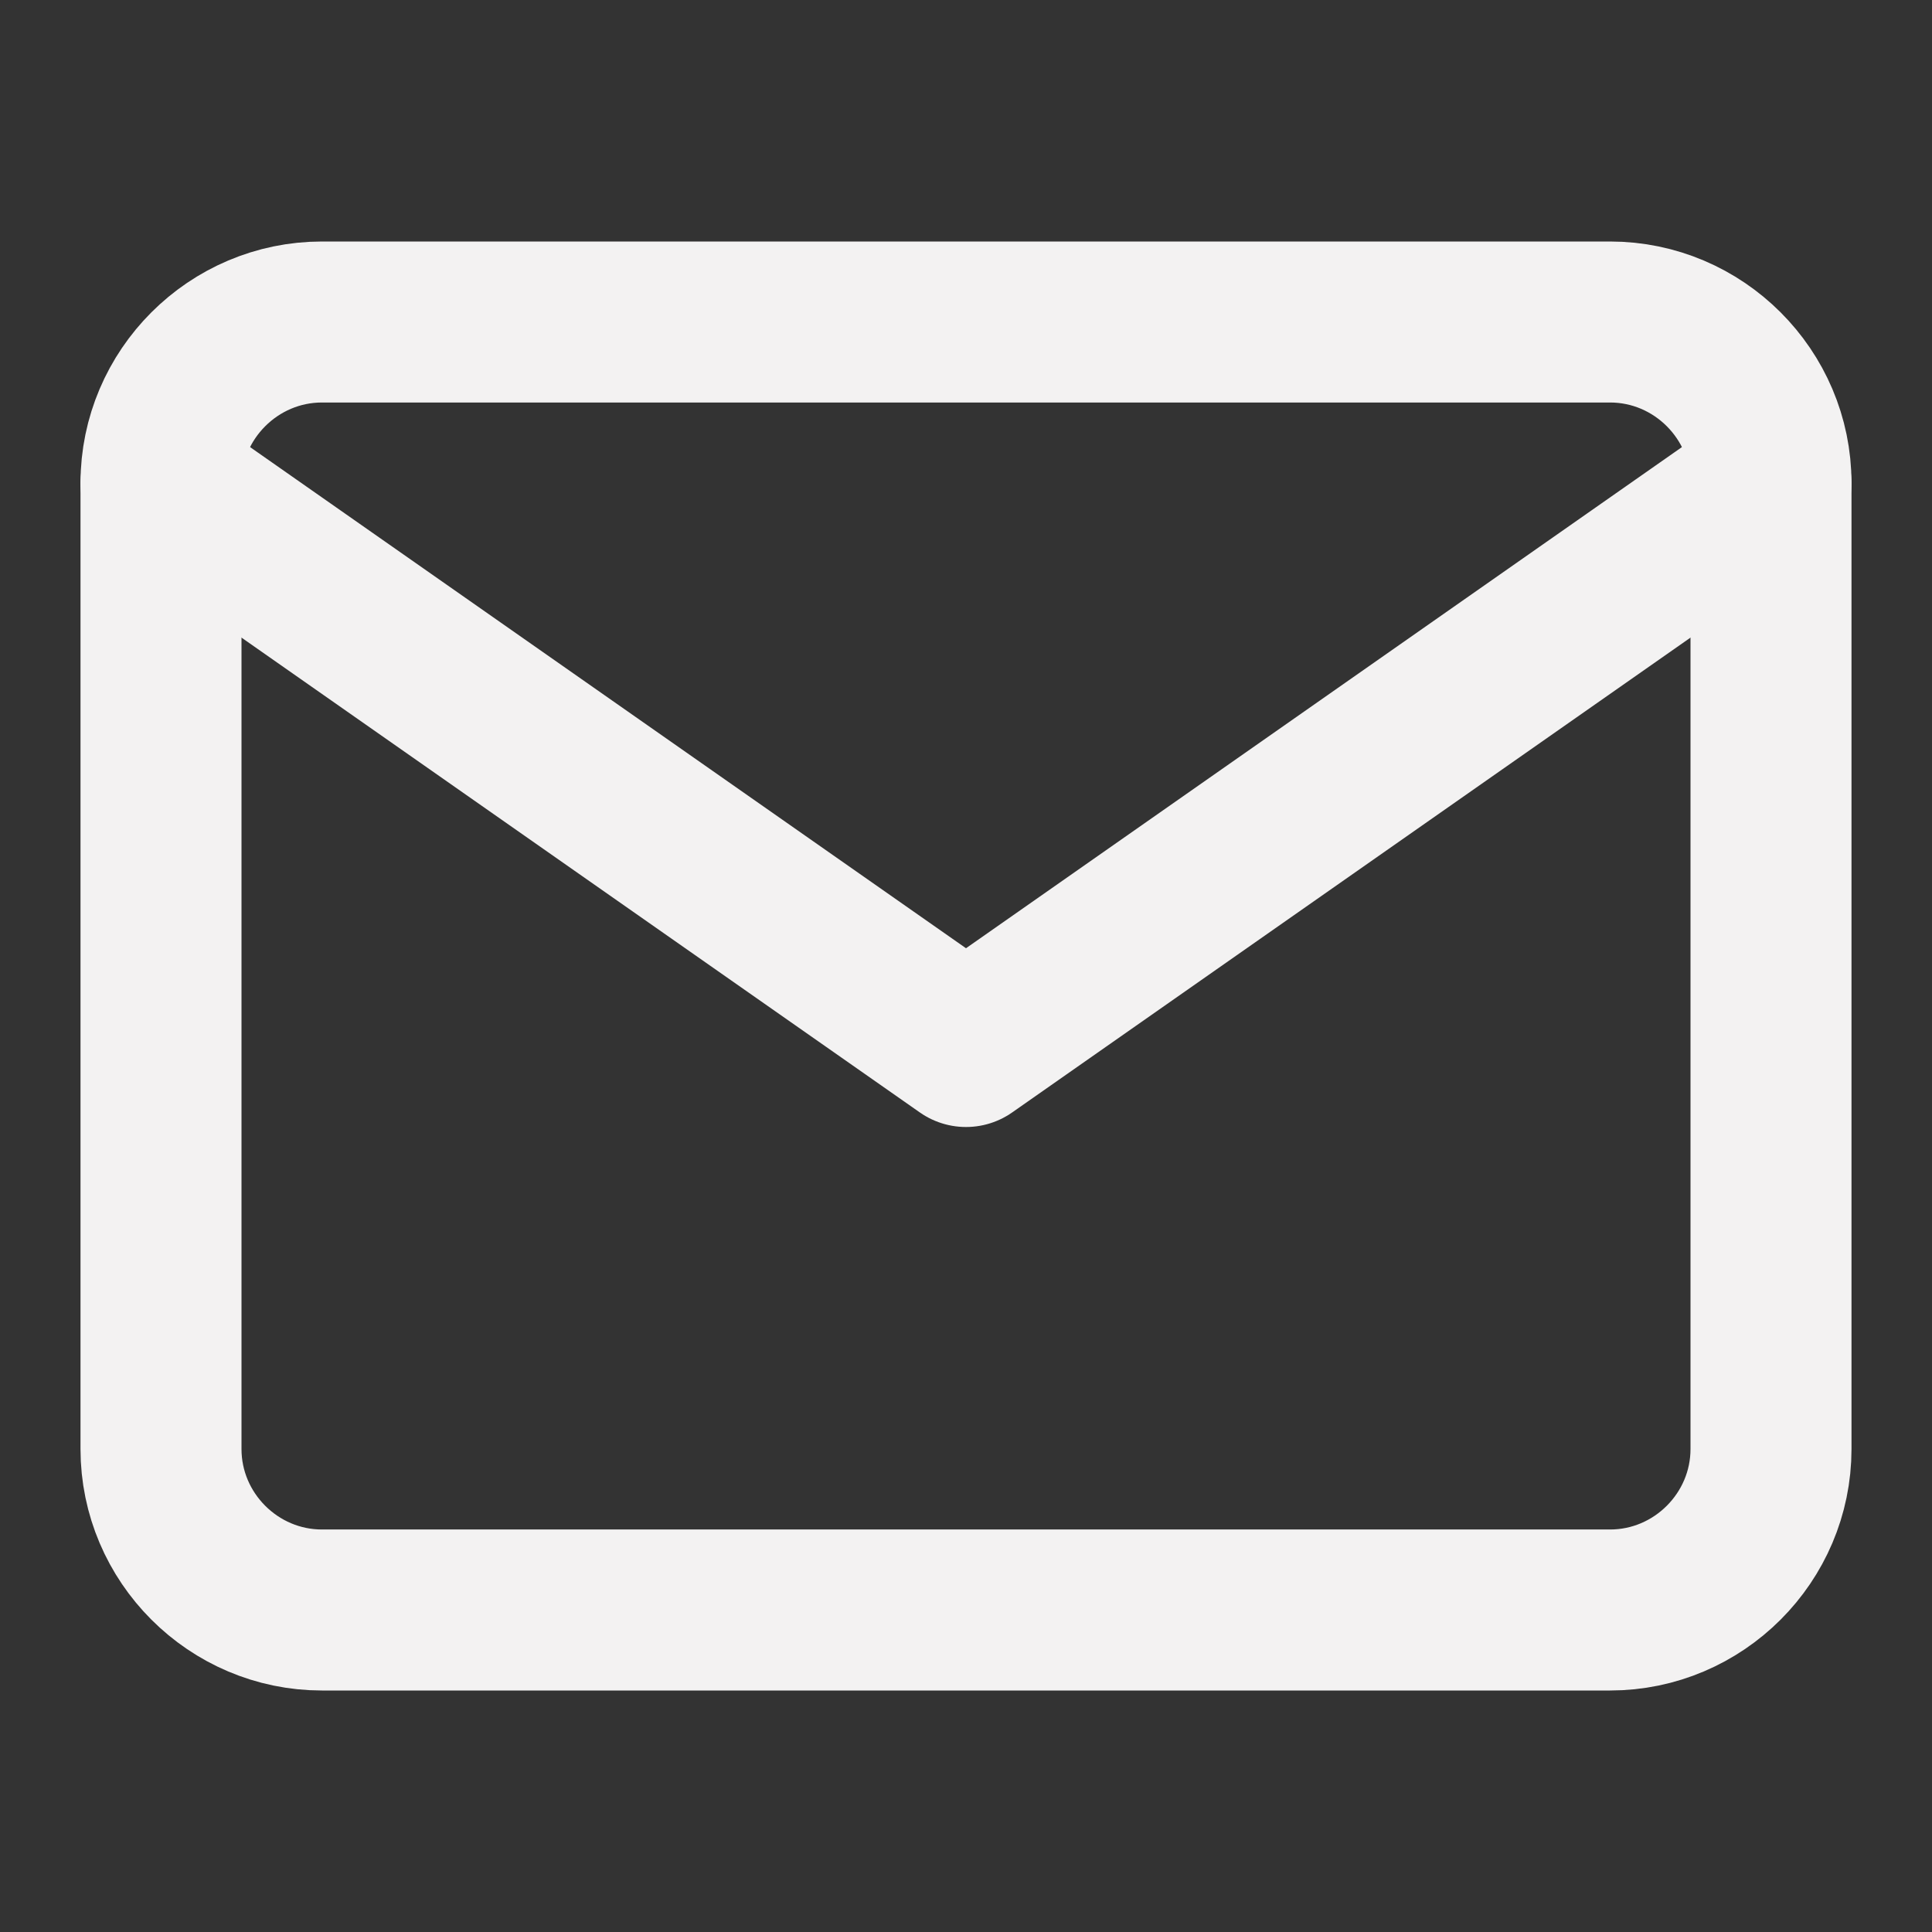 <svg width="24" height="24" viewBox="0 0 24 24" fill="none" xmlns="http://www.w3.org/2000/svg">
<rect x="0" y="0" width="24" height="24" fill="#333333" stroke="none"/>
<path d="M4 4H20C21.1 4 22 4.9 22 6V18C22 19.1 21.1 20 20 20H4C2.9 20 2 19.1 2 18V6C2 4.9 2.9 4 4 4Z" stroke="#F3F2F2" stroke-width="2" stroke-linecap="round" stroke-linejoin="round"/>
<path d="M22 6L12 13L2 6" stroke="#F3F2F2" stroke-width="2" stroke-linecap="round" stroke-linejoin="round"/>
</svg>
